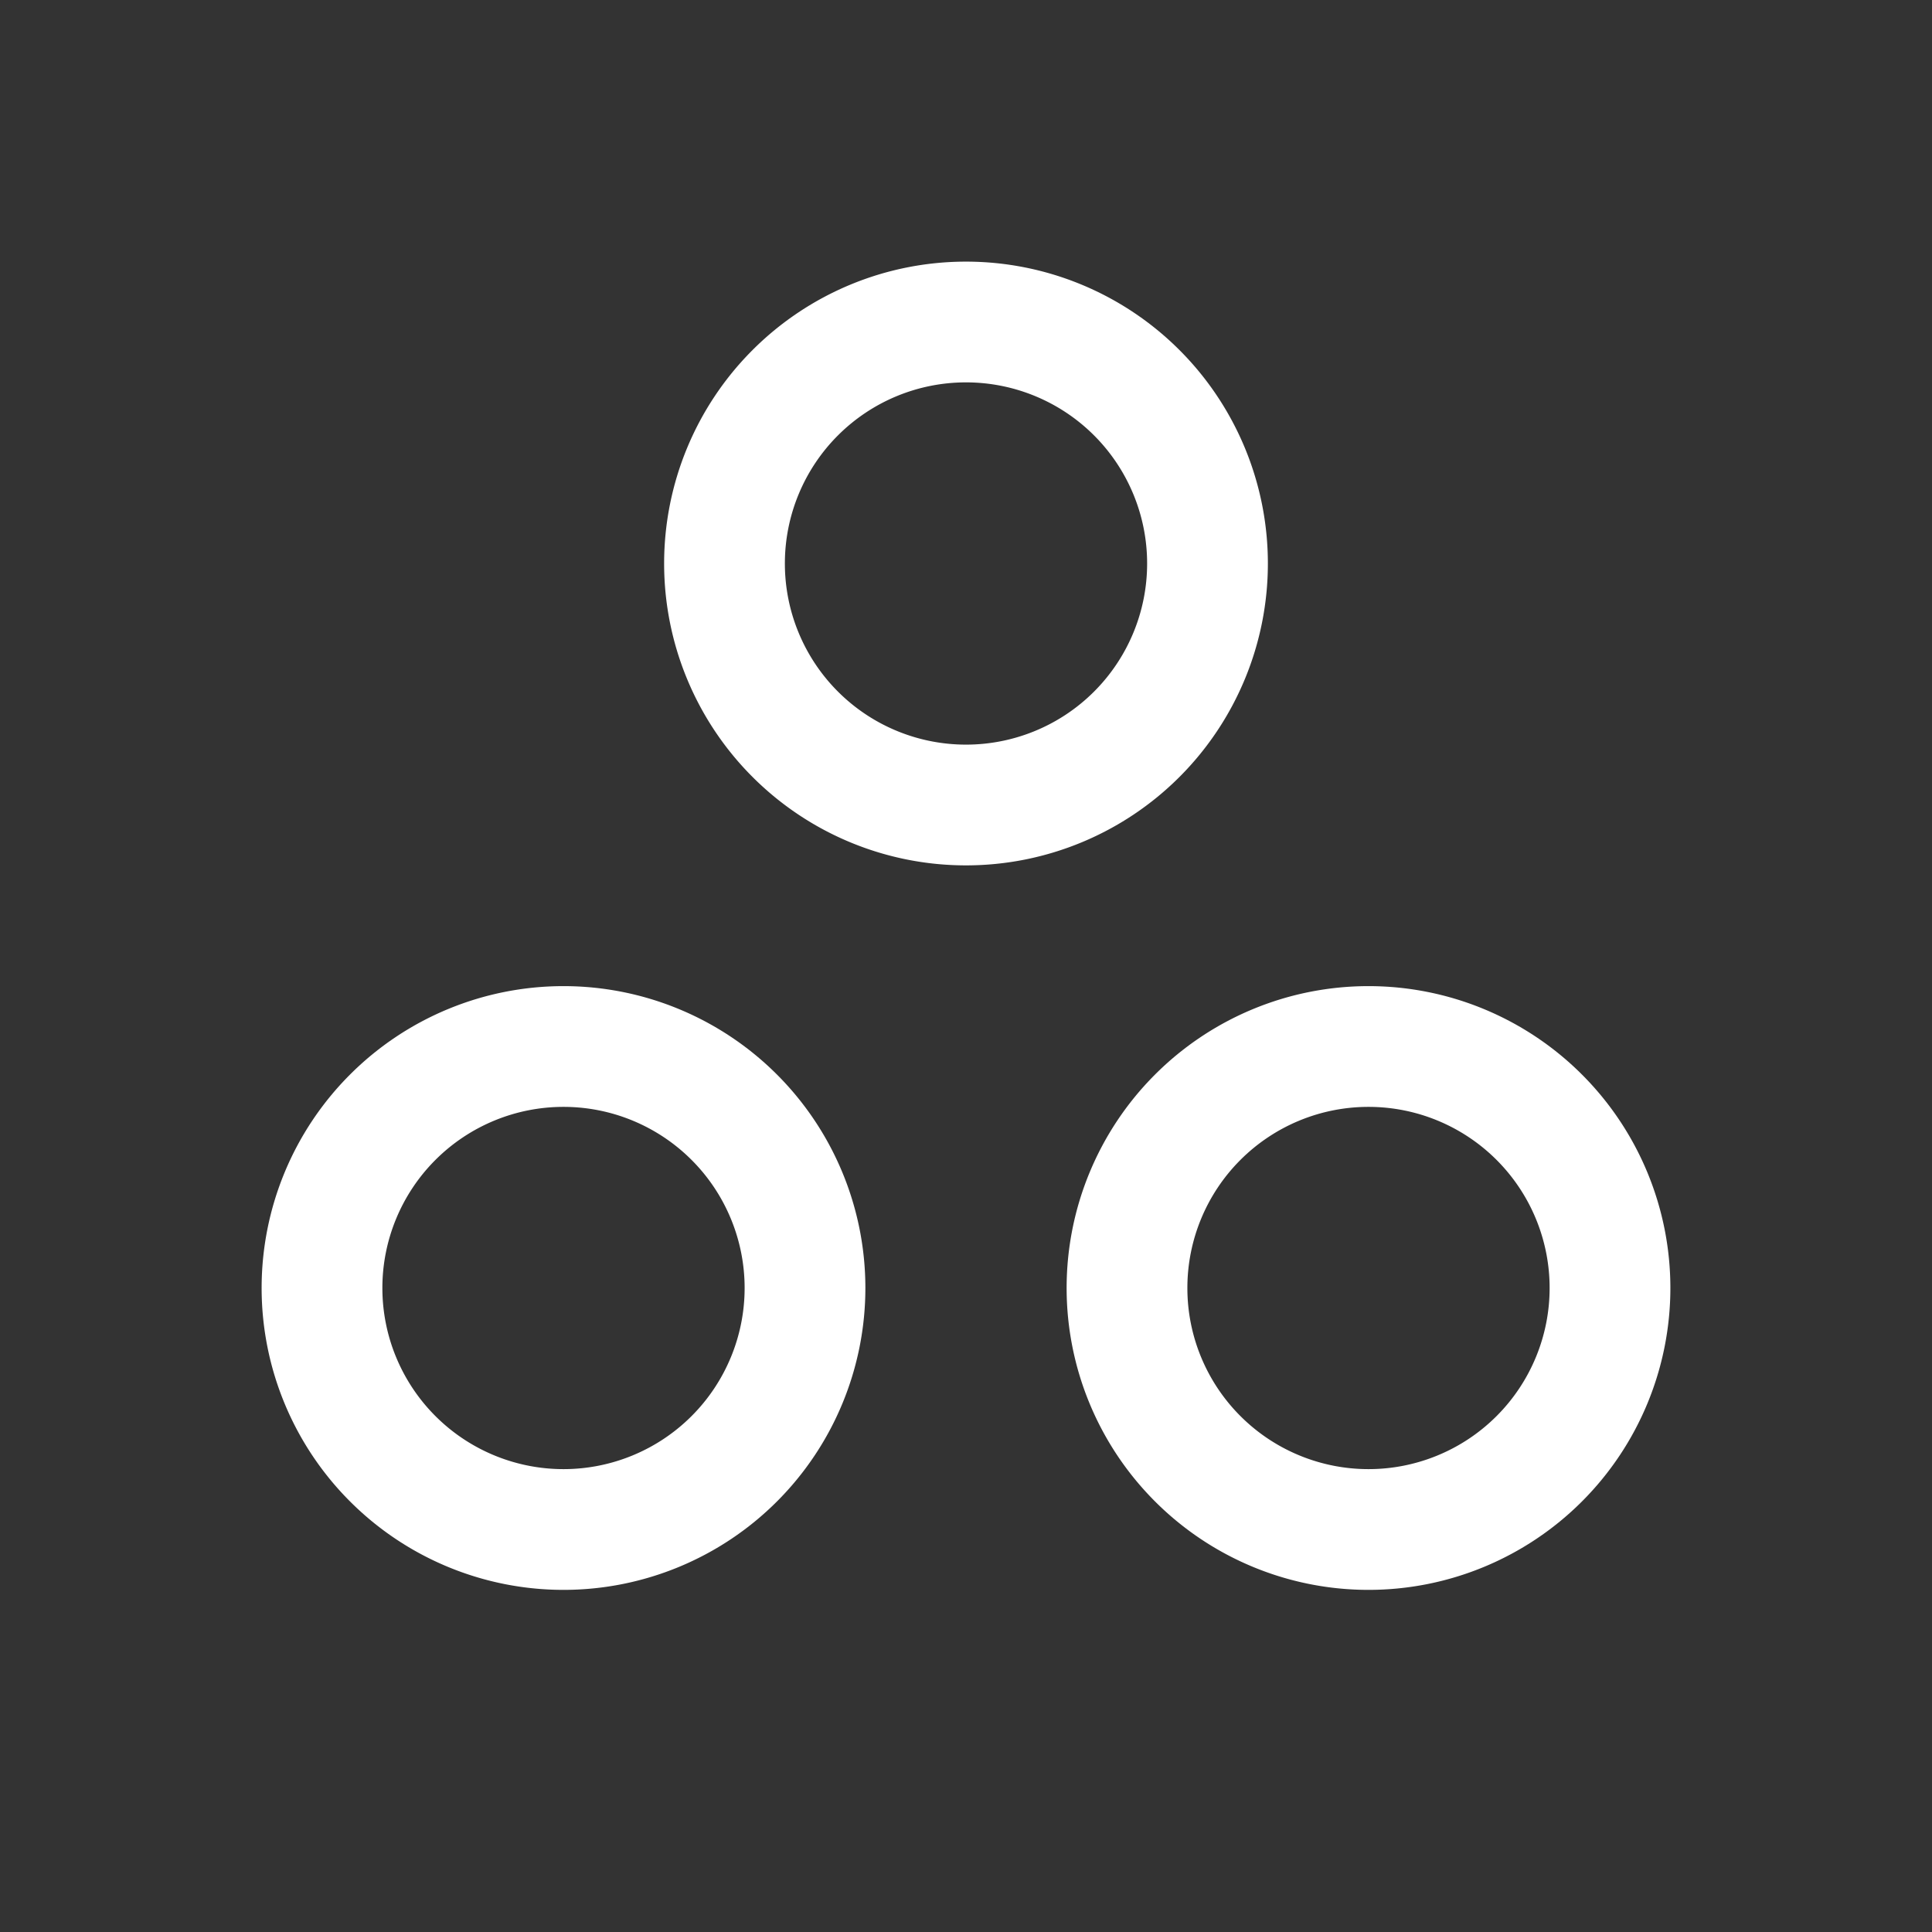 <svg xmlns="http://www.w3.org/2000/svg" class="icon icon-tabler icon-tabler-brand-asana" width="24" height="24" viewBox="0 0 24 24" stroke-width="1.5" stroke="#ffffff" fill="none" stroke-linecap="round" stroke-linejoin="round"><rect x="0" y="0" width="24" height="24" fill="#333333" stroke="none"/>  <path stroke="none" d="M0 0h24v24H0z" fill="none"/>  <path d="M12 7m-3 0a3 3 0 1 0 6 0a3 3 0 1 0 -6 0" />  <path d="M17 16m-3 0a3 3 0 1 0 6 0a3 3 0 1 0 -6 0" />  <path d="M7 16m-3 0a3 3 0 1 0 6 0a3 3 0 1 0 -6 0" /></svg>